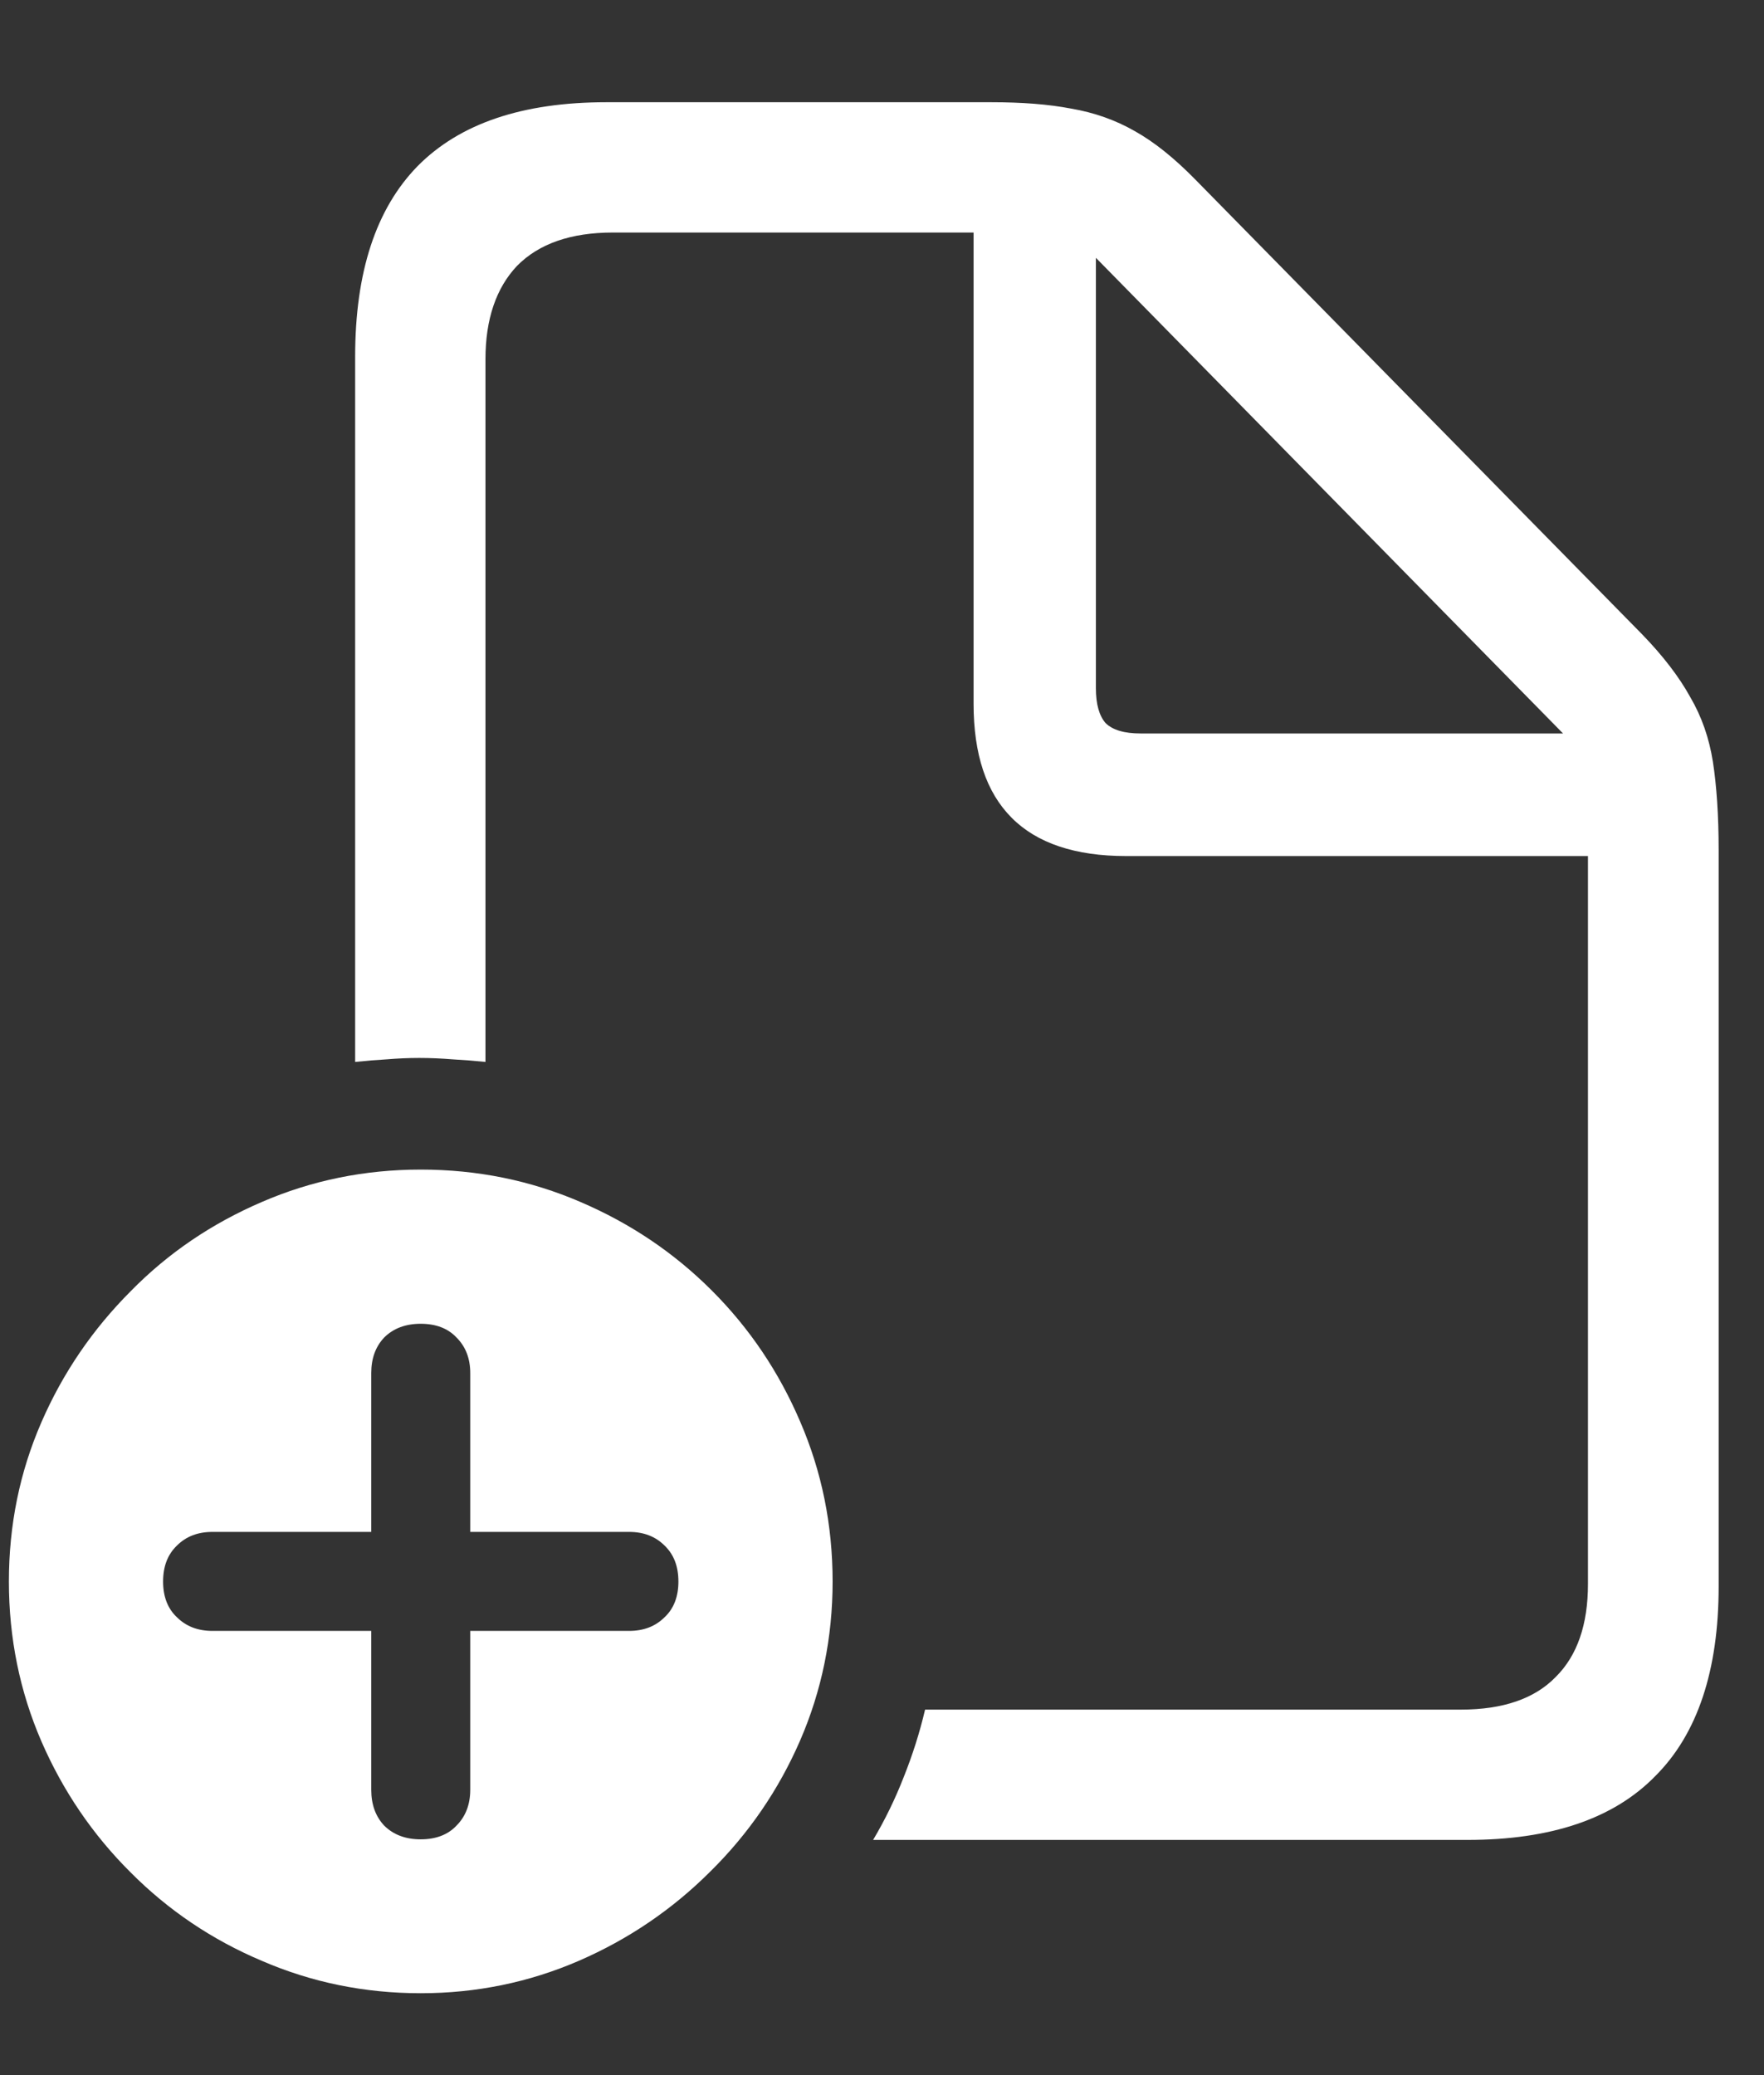 <?xml version="1.0" encoding="UTF-8"?>
<svg xmlns="http://www.w3.org/2000/svg" xmlns:xlink="http://www.w3.org/1999/xlink" width="24" height="28.235" viewBox="0 0 24 28.235" version="1.1">
<rect x="0" y="0" width="24" height="28.235" fill="#333333" stroke="none"/>
<g id="surface1">
<path style=" stroke:none;fill-rule:nonzero;fill:rgb(100%,100%,100%);fill-opacity:1;" d="M 4.832 14.449 C 4.977 14.434 5.121 14.422 5.262 14.414 C 5.406 14.402 5.555 14.395 5.703 14.395 C 5.855 14.395 6.008 14.402 6.156 14.414 C 6.301 14.422 6.453 14.434 6.605 14.449 L 6.605 4.887 C 6.605 4.344 6.75 3.918 7.035 3.617 C 7.332 3.316 7.766 3.164 8.34 3.164 L 13.246 3.164 L 13.246 9.574 C 13.246 10.266 13.418 10.781 13.766 11.129 C 14.109 11.473 14.629 11.648 15.32 11.648 L 21.605 11.648 L 21.605 21.551 C 21.605 22.102 21.461 22.527 21.164 22.82 C 20.879 23.113 20.449 23.262 19.875 23.262 L 12.586 23.262 C 12.512 23.578 12.414 23.883 12.297 24.176 C 12.18 24.477 12.039 24.766 11.879 25.035 L 19.965 25.035 C 21.102 25.035 21.957 24.746 22.523 24.164 C 23.094 23.594 23.383 22.73 23.383 21.586 L 23.383 11.57 C 23.383 11.094 23.355 10.691 23.305 10.367 C 23.254 10.043 23.152 9.75 22.996 9.484 C 22.848 9.215 22.629 8.926 22.336 8.625 L 16.258 2.438 C 15.977 2.152 15.707 1.934 15.441 1.785 C 15.176 1.633 14.887 1.531 14.57 1.477 C 14.262 1.418 13.902 1.391 13.488 1.391 L 8.25 1.391 C 7.109 1.391 6.254 1.68 5.68 2.262 C 5.113 2.844 4.832 3.707 4.832 4.852 Z M 14.91 9.363 L 14.91 3.508 L 21.266 9.98 L 15.52 9.98 C 15.297 9.98 15.141 9.934 15.043 9.84 C 14.957 9.742 14.91 9.586 14.91 9.363 Z M 5.723 27.121 C 6.48 27.121 7.199 26.973 7.875 26.68 C 8.551 26.387 9.148 25.98 9.66 25.469 C 10.184 24.953 10.594 24.355 10.887 23.68 C 11.18 23.004 11.328 22.281 11.328 21.52 C 11.328 20.746 11.18 20.023 10.887 19.344 C 10.598 18.668 10.199 18.074 9.684 17.559 C 9.168 17.043 8.574 16.645 7.898 16.355 C 7.219 16.062 6.496 15.914 5.723 15.914 C 4.961 15.914 4.238 16.062 3.562 16.355 C 2.887 16.645 2.289 17.047 1.777 17.57 C 1.262 18.086 0.855 18.68 0.562 19.355 C 0.27 20.027 0.121 20.746 0.121 21.52 C 0.121 22.289 0.27 23.016 0.562 23.691 C 0.855 24.367 1.262 24.965 1.777 25.477 C 2.289 25.992 2.887 26.395 3.562 26.68 C 4.238 26.973 4.961 27.121 5.723 27.121 Z M 5.723 25.027 C 5.52 25.027 5.352 24.965 5.227 24.84 C 5.109 24.715 5.051 24.551 5.051 24.352 L 5.051 22.191 L 2.891 22.191 C 2.691 22.191 2.531 22.129 2.406 22.004 C 2.281 21.887 2.219 21.723 2.219 21.52 C 2.219 21.312 2.281 21.152 2.406 21.031 C 2.531 20.906 2.691 20.844 2.891 20.844 L 5.051 20.844 L 5.051 18.684 C 5.051 18.484 5.109 18.324 5.227 18.199 C 5.352 18.074 5.52 18.012 5.723 18.012 C 5.93 18.012 6.094 18.074 6.211 18.199 C 6.336 18.324 6.398 18.484 6.398 18.684 L 6.398 20.844 L 8.559 20.844 C 8.758 20.844 8.918 20.906 9.043 21.031 C 9.168 21.152 9.23 21.312 9.23 21.52 C 9.23 21.723 9.168 21.887 9.043 22.004 C 8.918 22.129 8.758 22.191 8.559 22.191 L 6.398 22.191 L 6.398 24.352 C 6.398 24.551 6.336 24.715 6.211 24.84 C 6.094 24.965 5.93 25.027 5.723 25.027 Z M 5.723 25.027 "/>
</g>
</svg>
